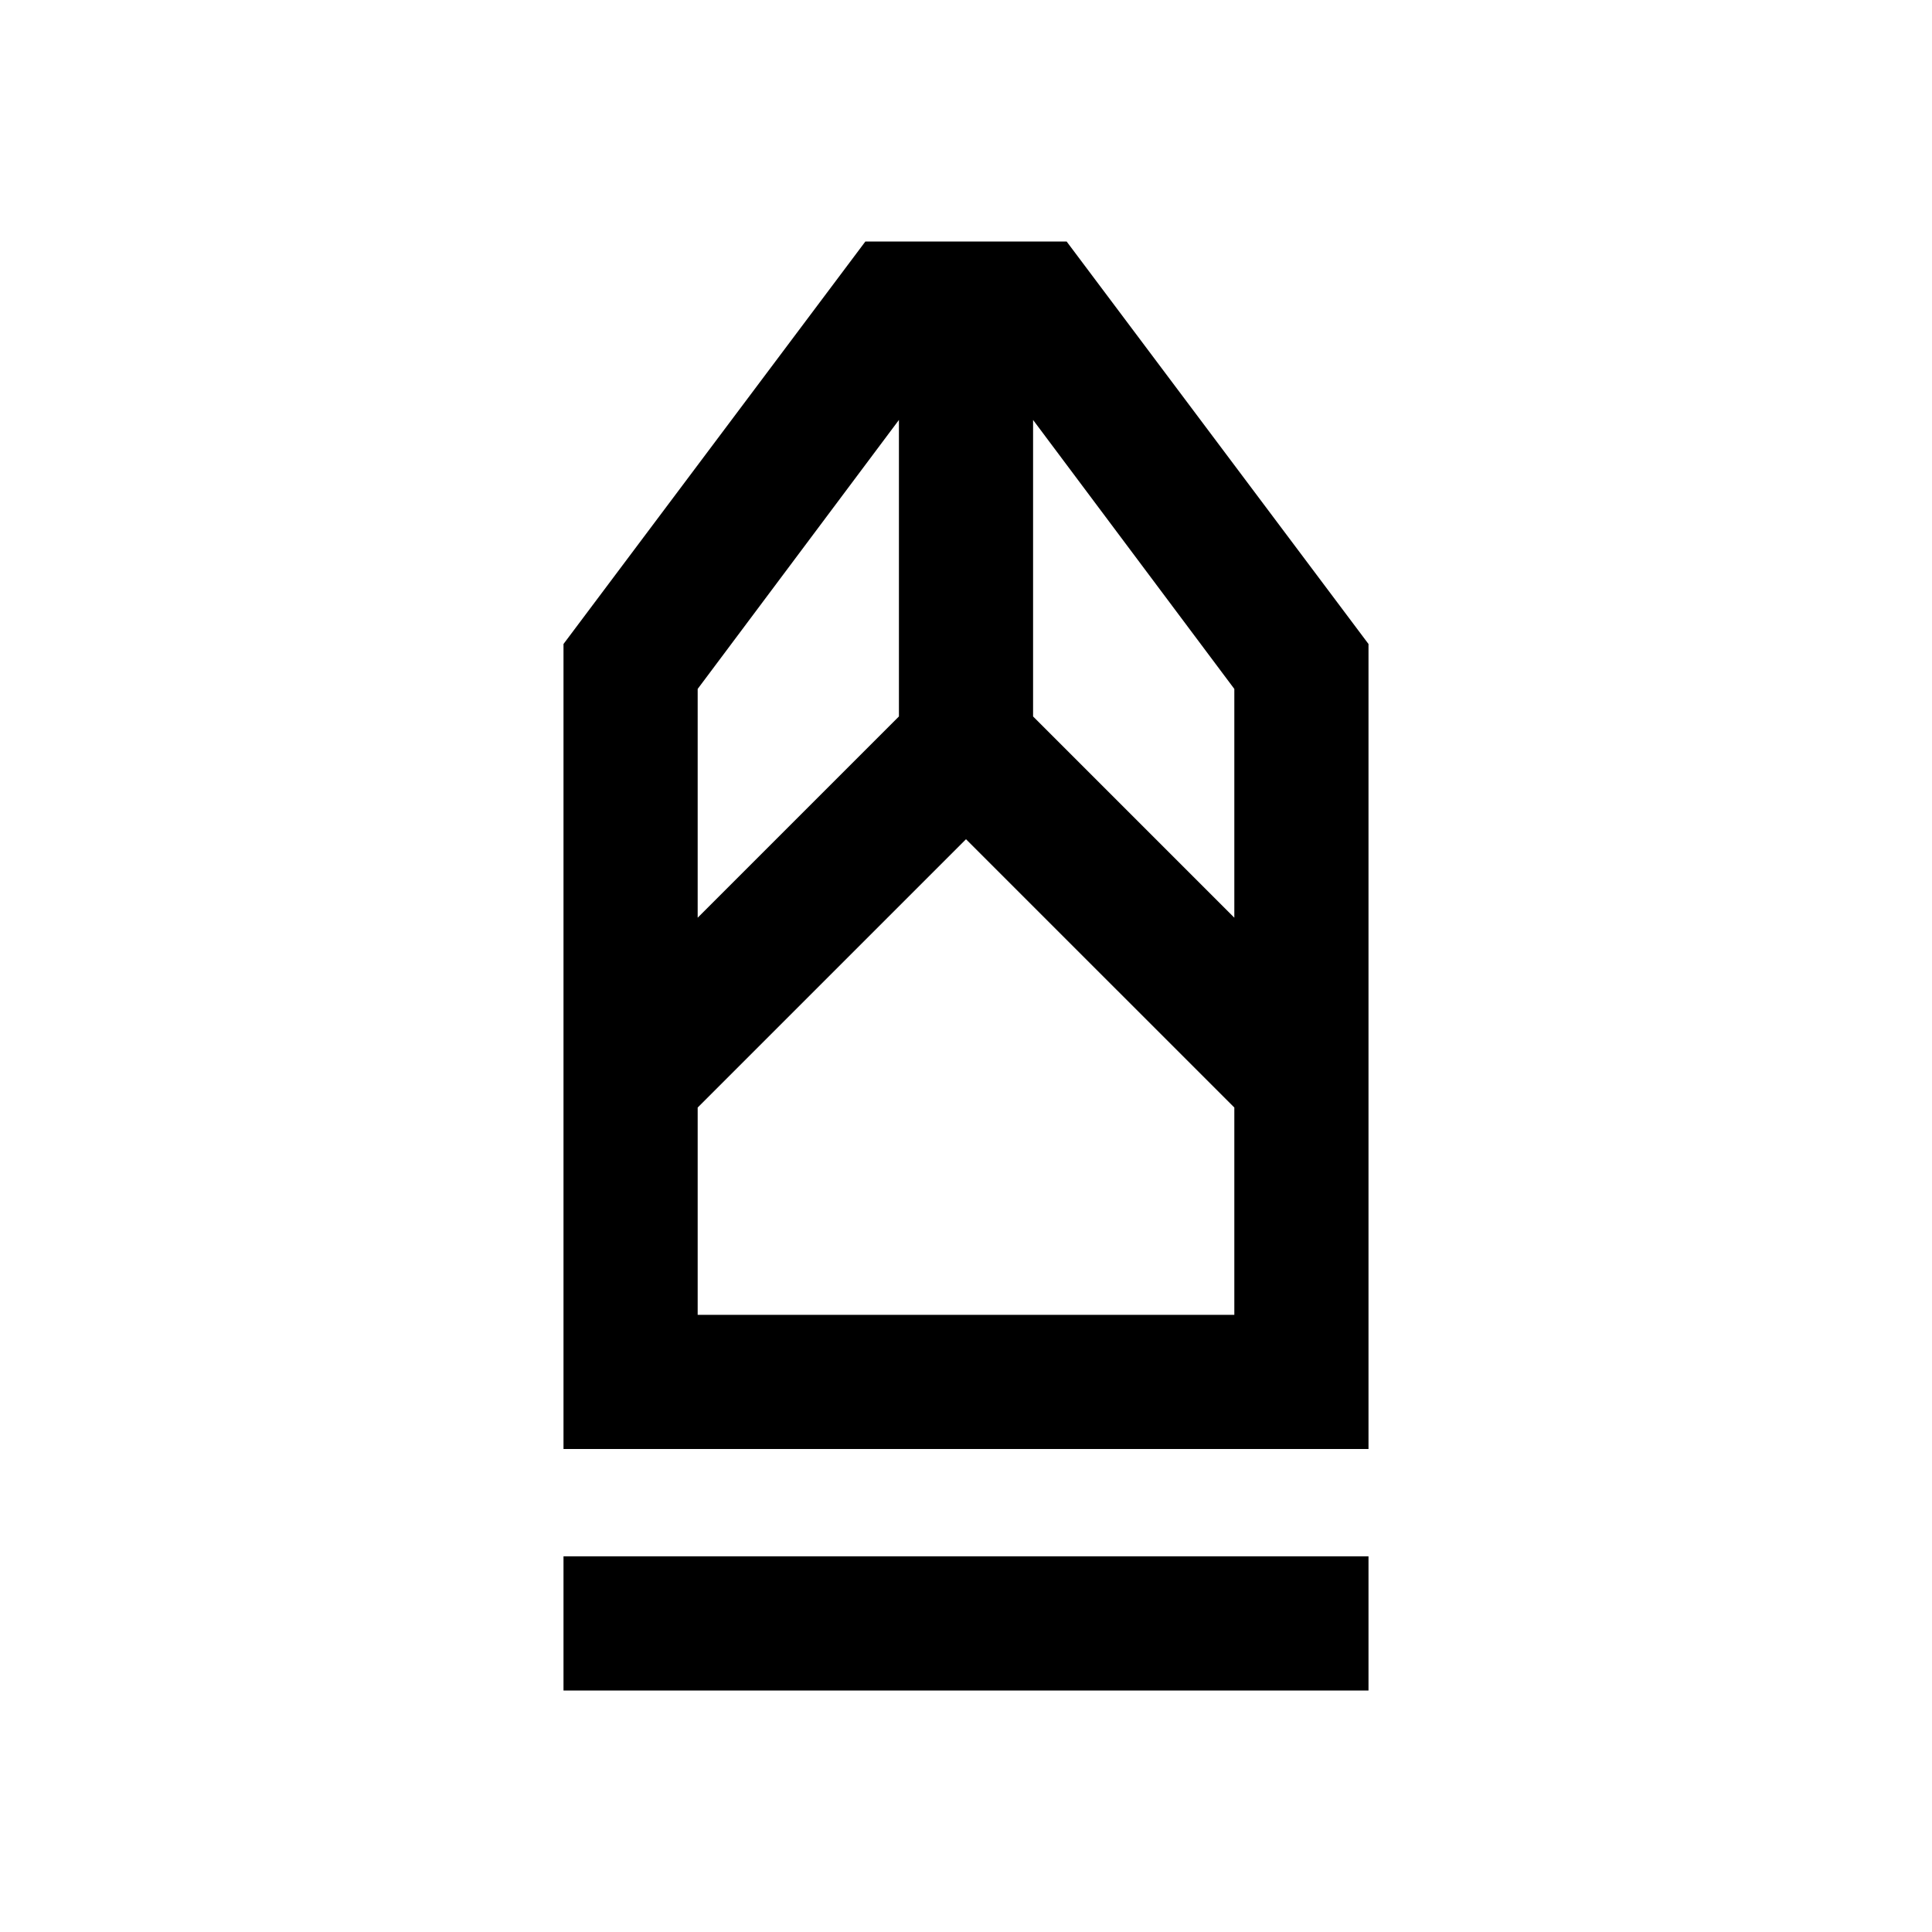 <svg xmlns="http://www.w3.org/2000/svg" height="40" viewBox="0 -960 960 960" width="40"><path d="M280-120v-66.67h400V-120H280Zm0-120v-400l150-200h100l150 200v400H280Zm66.67-66.67h266.66v-103L480-543 346.67-409.67v103Zm0-197.33 100-100v-147.33l-100 133.66V-504Zm266.66 0v-113.67l-100-133.66V-604l100 100Zm0 197.33H346.67h266.66Z"/></svg>